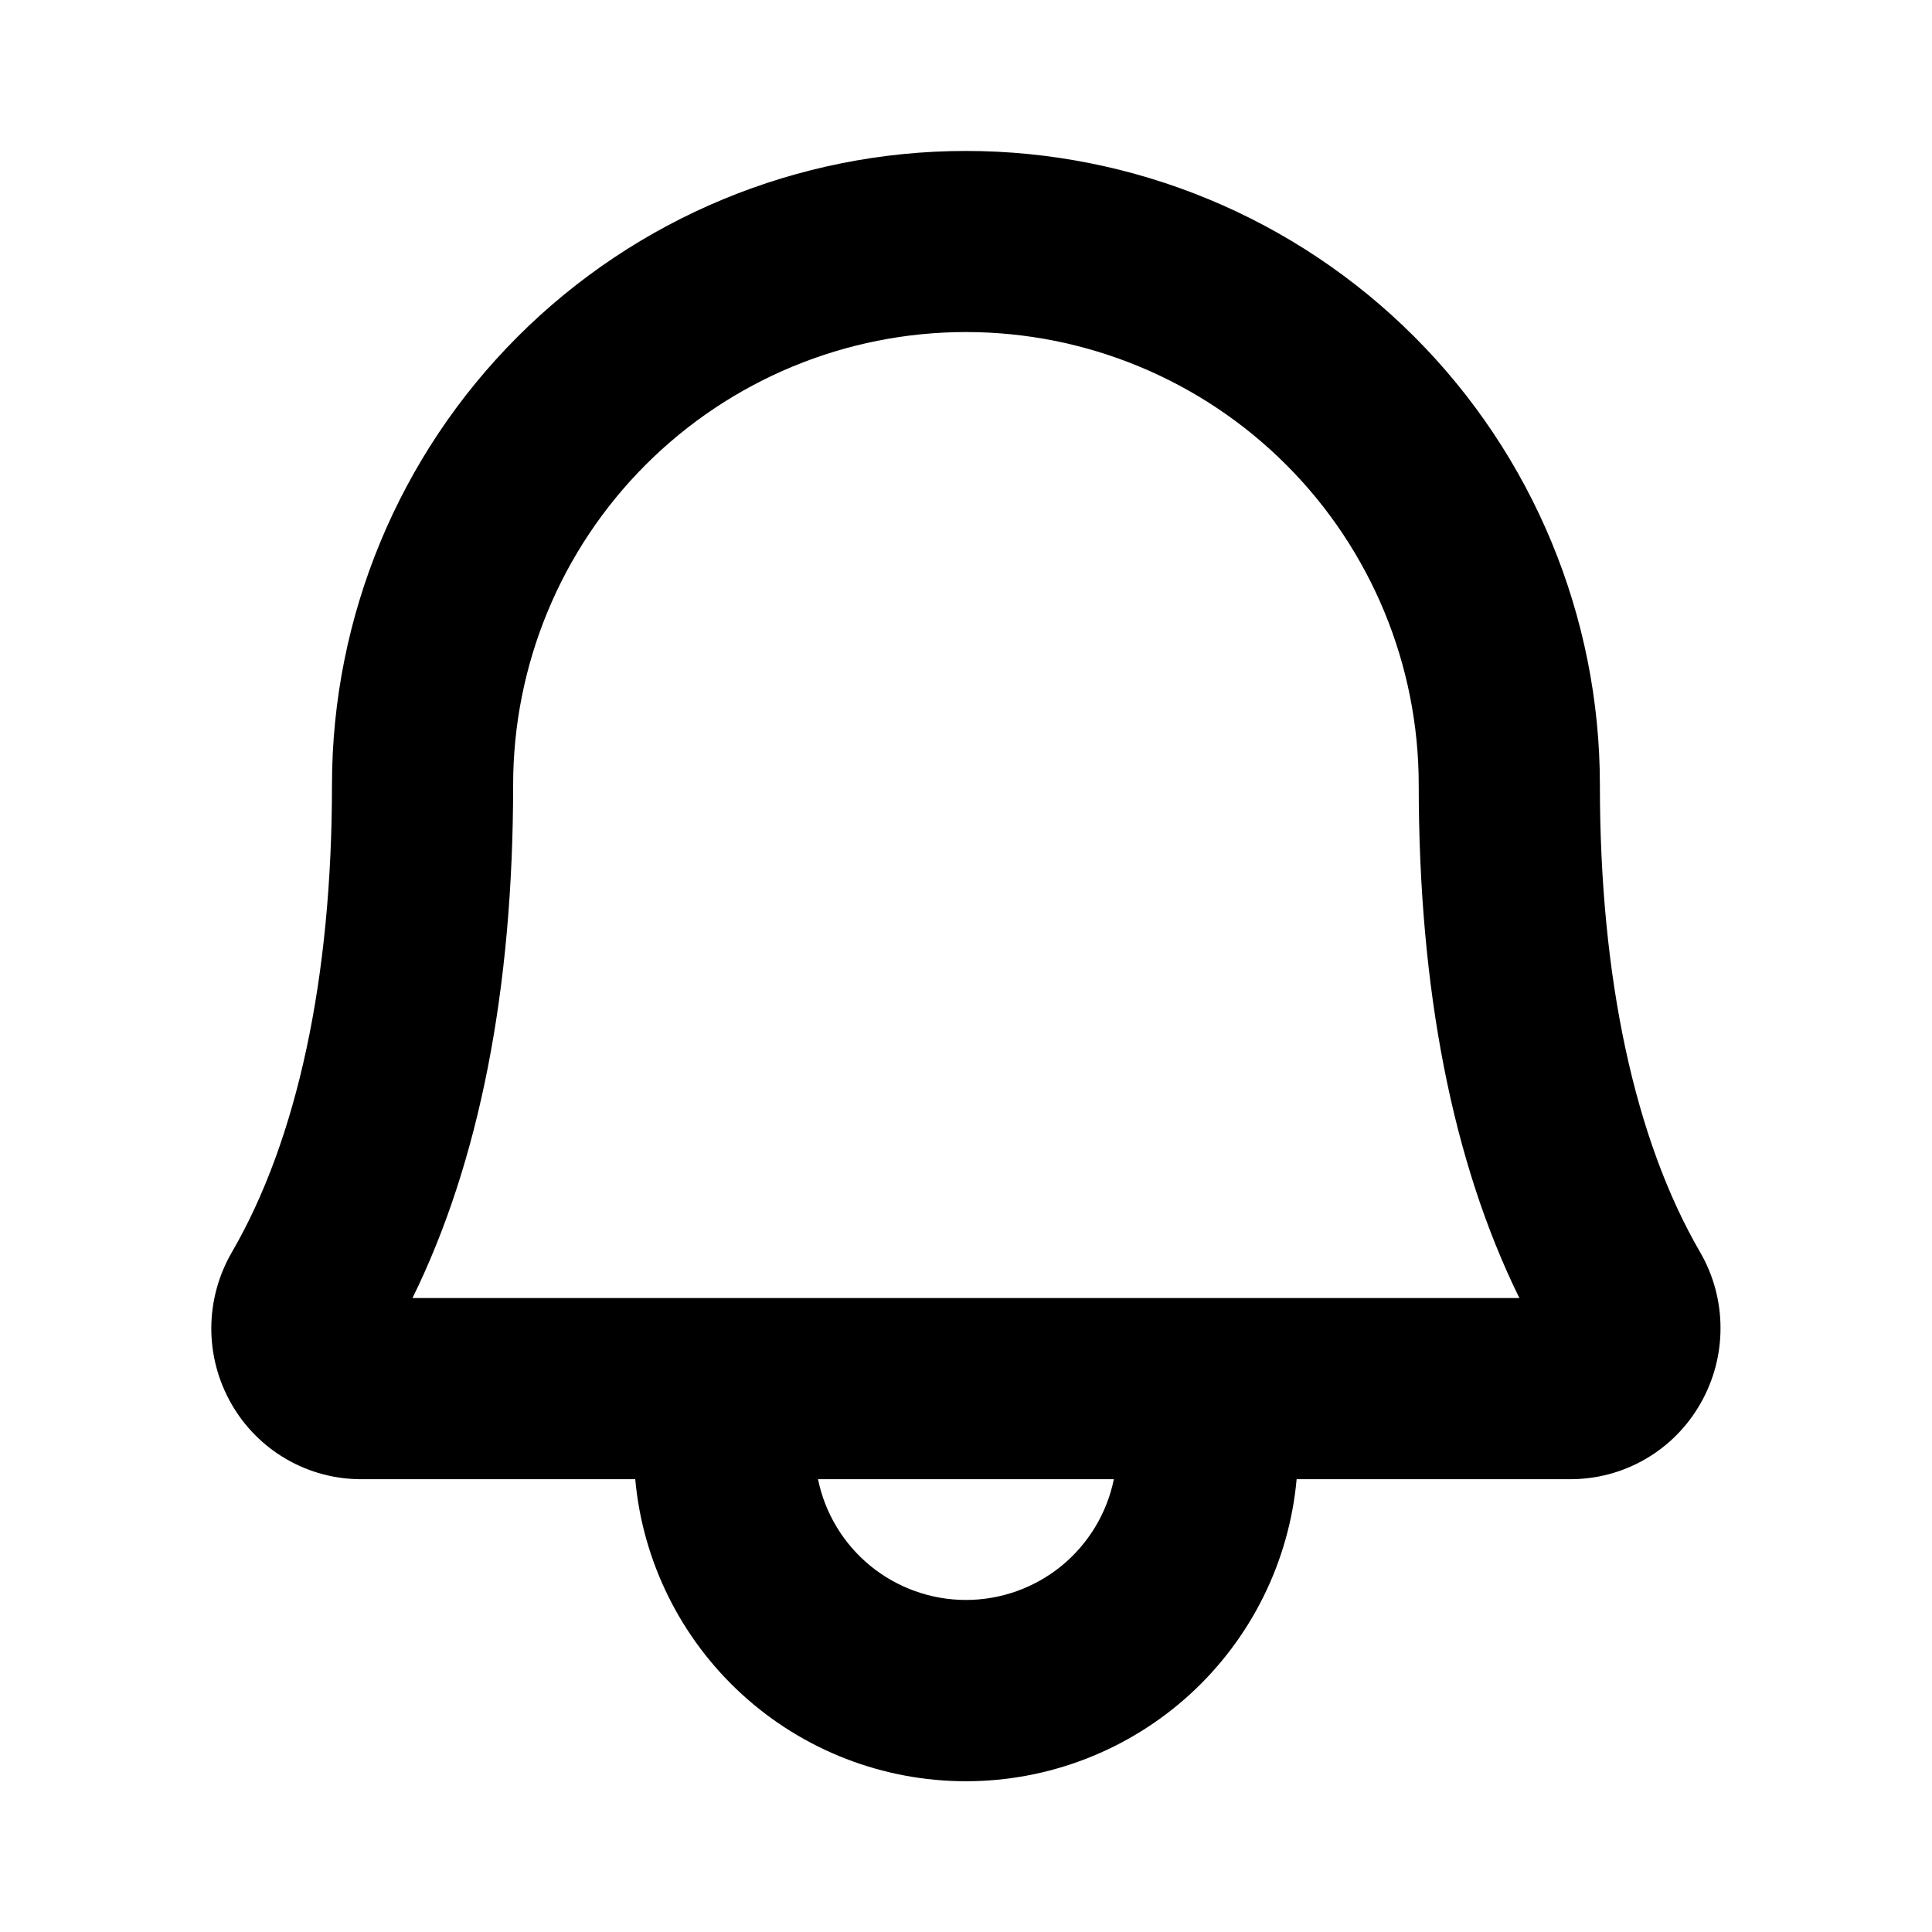<svg width="30" height="30" viewBox="0 0 30 30" fill="none" xmlns="http://www.w3.org/2000/svg">
<path d="M26.4 19.445C25.383 17.695 24.843 15.184 24.843 12.188C24.843 9.577 23.806 7.073 21.96 5.227C20.114 3.381 17.61 2.344 14.999 2.344C12.388 2.344 9.885 3.381 8.039 5.227C6.192 7.073 5.155 9.577 5.155 12.188C5.155 15.185 4.617 17.695 3.6 19.445C3.393 19.802 3.283 20.207 3.281 20.62C3.28 21.033 3.387 21.439 3.592 21.797C3.796 22.155 4.092 22.453 4.449 22.659C4.806 22.865 5.212 22.972 5.624 22.969H9.864C9.98 24.25 10.572 25.442 11.522 26.31C12.472 27.178 13.712 27.659 14.999 27.659C16.286 27.659 17.526 27.178 18.477 26.31C19.427 25.442 20.018 24.25 20.134 22.969H24.374C24.786 22.971 25.191 22.864 25.547 22.658C25.904 22.452 26.199 22.155 26.403 21.797C26.609 21.439 26.717 21.033 26.716 20.621C26.716 20.208 26.607 19.802 26.4 19.445ZM14.999 24.844C14.459 24.844 13.935 24.657 13.517 24.316C13.098 23.974 12.81 23.498 12.702 22.969H17.296C17.188 23.498 16.9 23.974 16.482 24.316C16.063 24.657 15.539 24.844 14.999 24.844ZM6.405 20.156C7.442 18.047 7.968 15.368 7.968 12.188C7.968 10.323 8.709 8.534 10.027 7.216C11.346 5.897 13.134 5.156 14.999 5.156C16.864 5.156 18.652 5.897 19.971 7.216C21.29 8.534 22.03 10.323 22.03 12.188C22.03 15.367 22.555 18.047 23.593 20.156H6.405Z" fill="black"/>
</svg>
